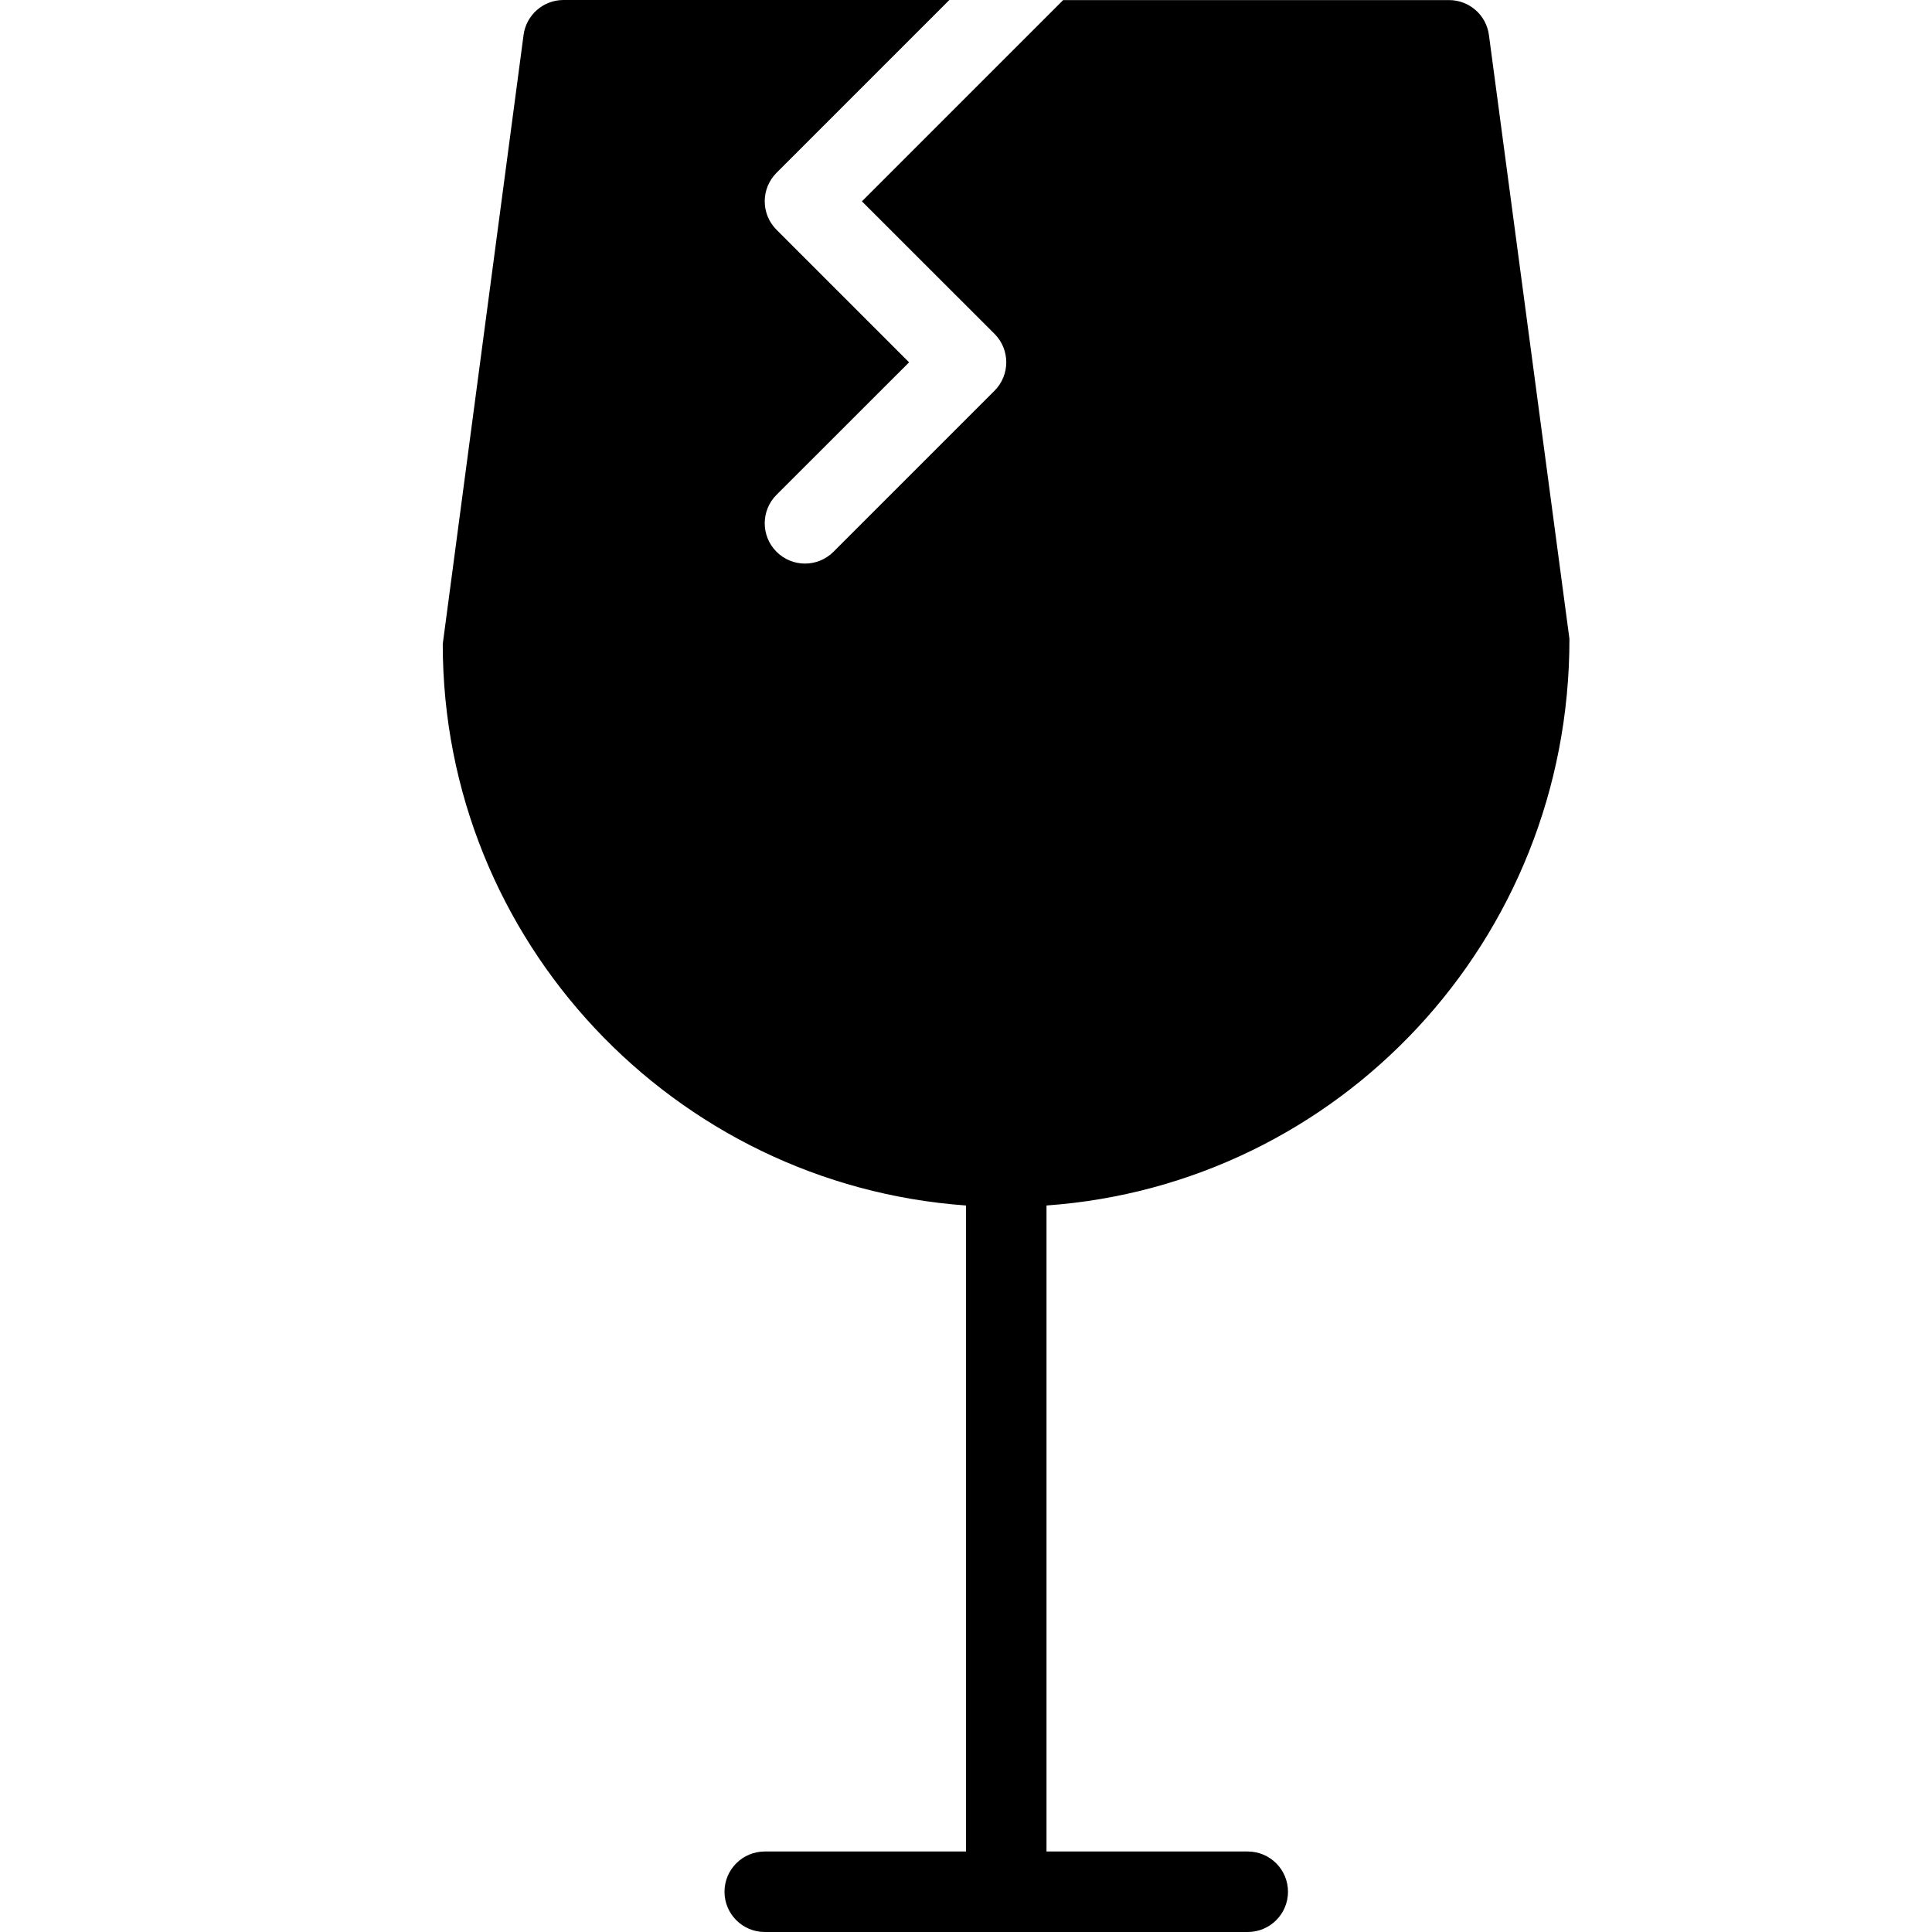 <?xml version="1.0" encoding="utf-8"?>
<!-- Generator: Adobe Illustrator 19.2.1, SVG Export Plug-In . SVG Version: 6.00 Build 0)  -->
<svg version="1.1" xmlns="http://www.w3.org/2000/svg" xmlns:xlink="http://www.w3.org/1999/xlink" x="0px" y="0px" width="24px"
	 height="24px" viewBox="0 0 24 24" enable-background="new 0 0 24 24" xml:space="preserve">
<g id="Filled_Icon">
	<path d="M19.496,7.935l-1-7.5C18.463,0.186,18.251,0.001,18,0.001h-4.793l-2.5,2.5l1.647,1.646c0.195,0.195,0.195,0.512,0,0.707
		l-2,2C10.256,6.952,10.128,7.001,10,7.001S9.744,6.952,9.646,6.854c-0.195-0.195-0.195-0.512,0-0.707l1.647-1.646L9.646,2.854
		c-0.195-0.195-0.195-0.512,0-0.707l2.147-2.147H7c-0.251,0-0.463,0.186-0.496,0.434L5.5,8c0,3.691,2.874,6.716,6.5,6.975V23H9.5
		C9.224,23,9,23.224,9,23.5S9.224,24,9.5,24h6c0.276,0,0.5-0.224,0.5-0.5S15.776,23,15.5,23H13v-8.025
		C16.626,14.717,19.5,11.689,19.496,7.935z"/>
</g>
<g id="Invisible_Shape">
	<rect fill="none" width="24" height="24"/>
</g>
</svg>
